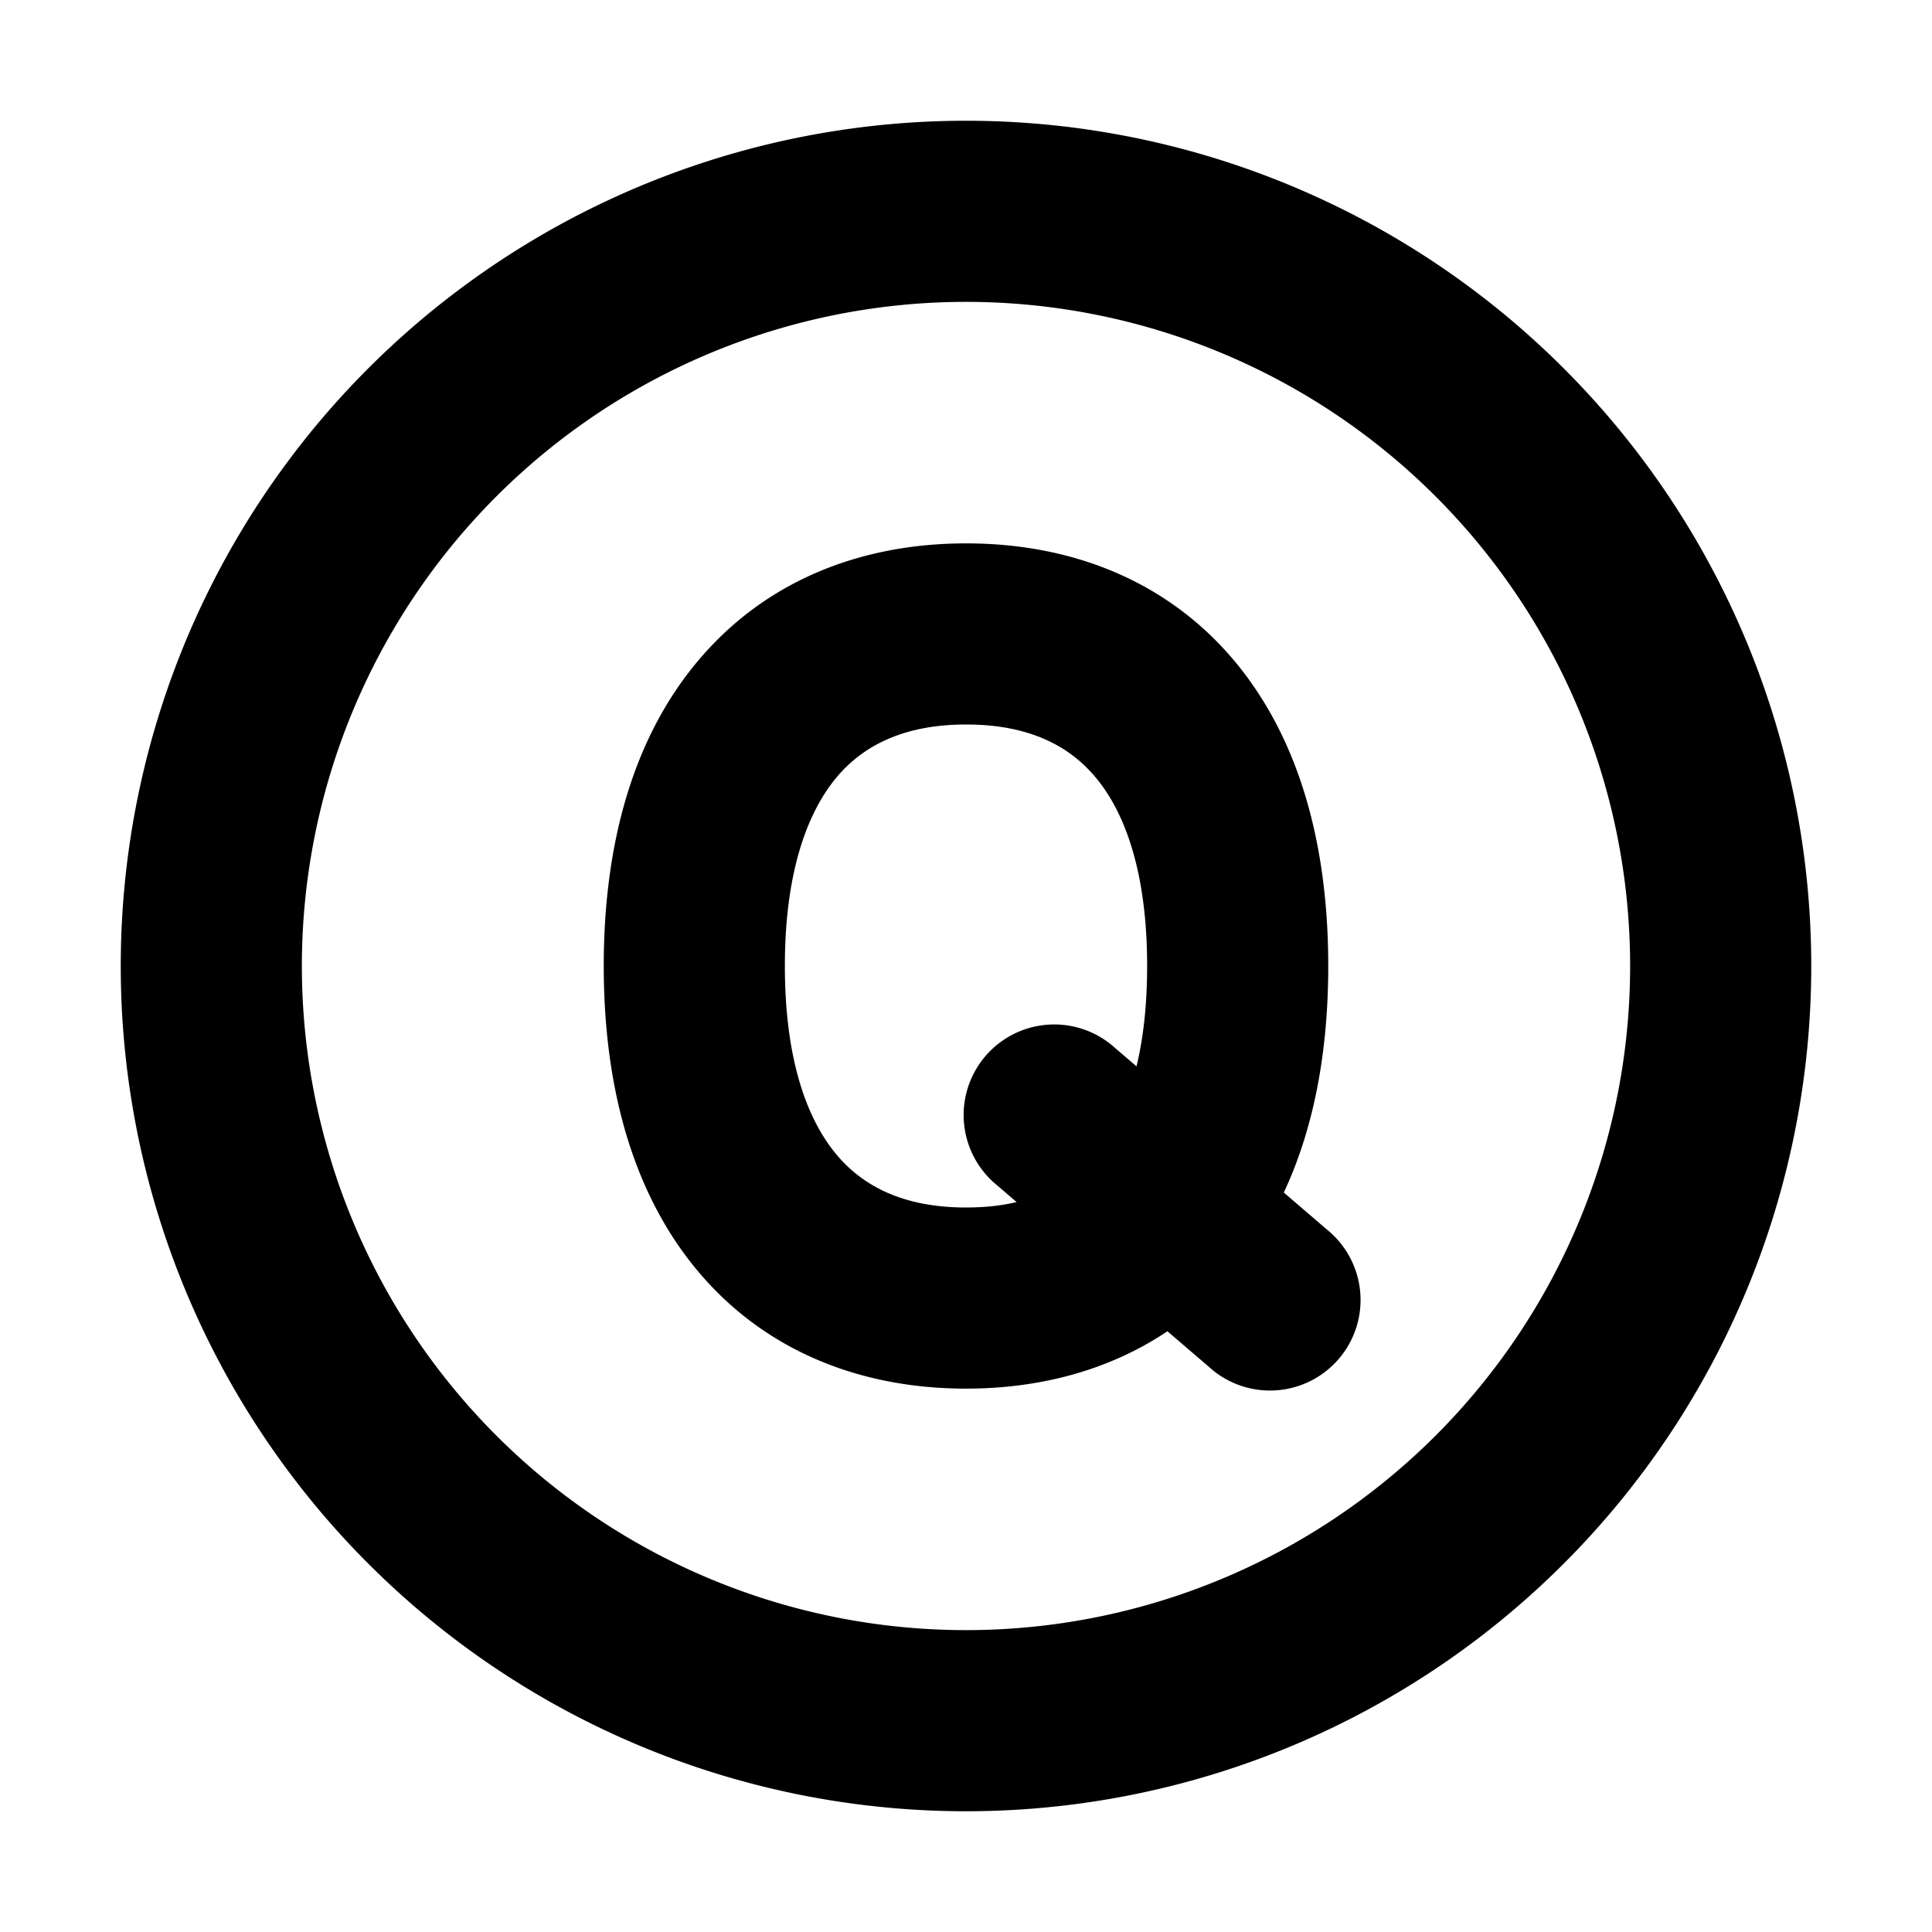 <svg xmlns="http://www.w3.org/2000/svg" width="16" height="16" fill="none" viewBox="0 0 16 16"><path fill="currentColor" fill-rule="evenodd" d="M13.5 8a5.5 5.5 0 1 1-11 0 5.5 5.5 0 0 1 11 0M15 8A7 7 0 1 1 1 8a7 7 0 0 1 14 0M6.938 6.426c-.24.28-.438.771-.438 1.574s.197 1.294.438 1.574C7.165 9.838 7.504 10 8 10q.231 0 .419-.045l-.158-.136a.75.75 0 1 1 .976-1.138l.175.15C9.468 8.6 9.5 8.326 9.5 8c0-.802-.196-1.294-.436-1.573C8.838 6.162 8.5 6 8.001 6c-.497 0-.836.162-1.063.426M8 11.5c.61 0 1.185-.151 1.668-.475l.343.294a.75.75 0 1 0 .976-1.138l-.355-.305C10.883 9.34 11 8.704 11 8c0-1.028-.25-1.911-.797-2.55-.559-.652-1.345-.95-2.202-.95-.854 0-1.64.297-2.2.949C5.252 6.086 5 6.969 5 8c0 1.03.253 1.914.8 2.551.56.652 1.347.949 2.2.949" clip-rule="evenodd"/></svg>